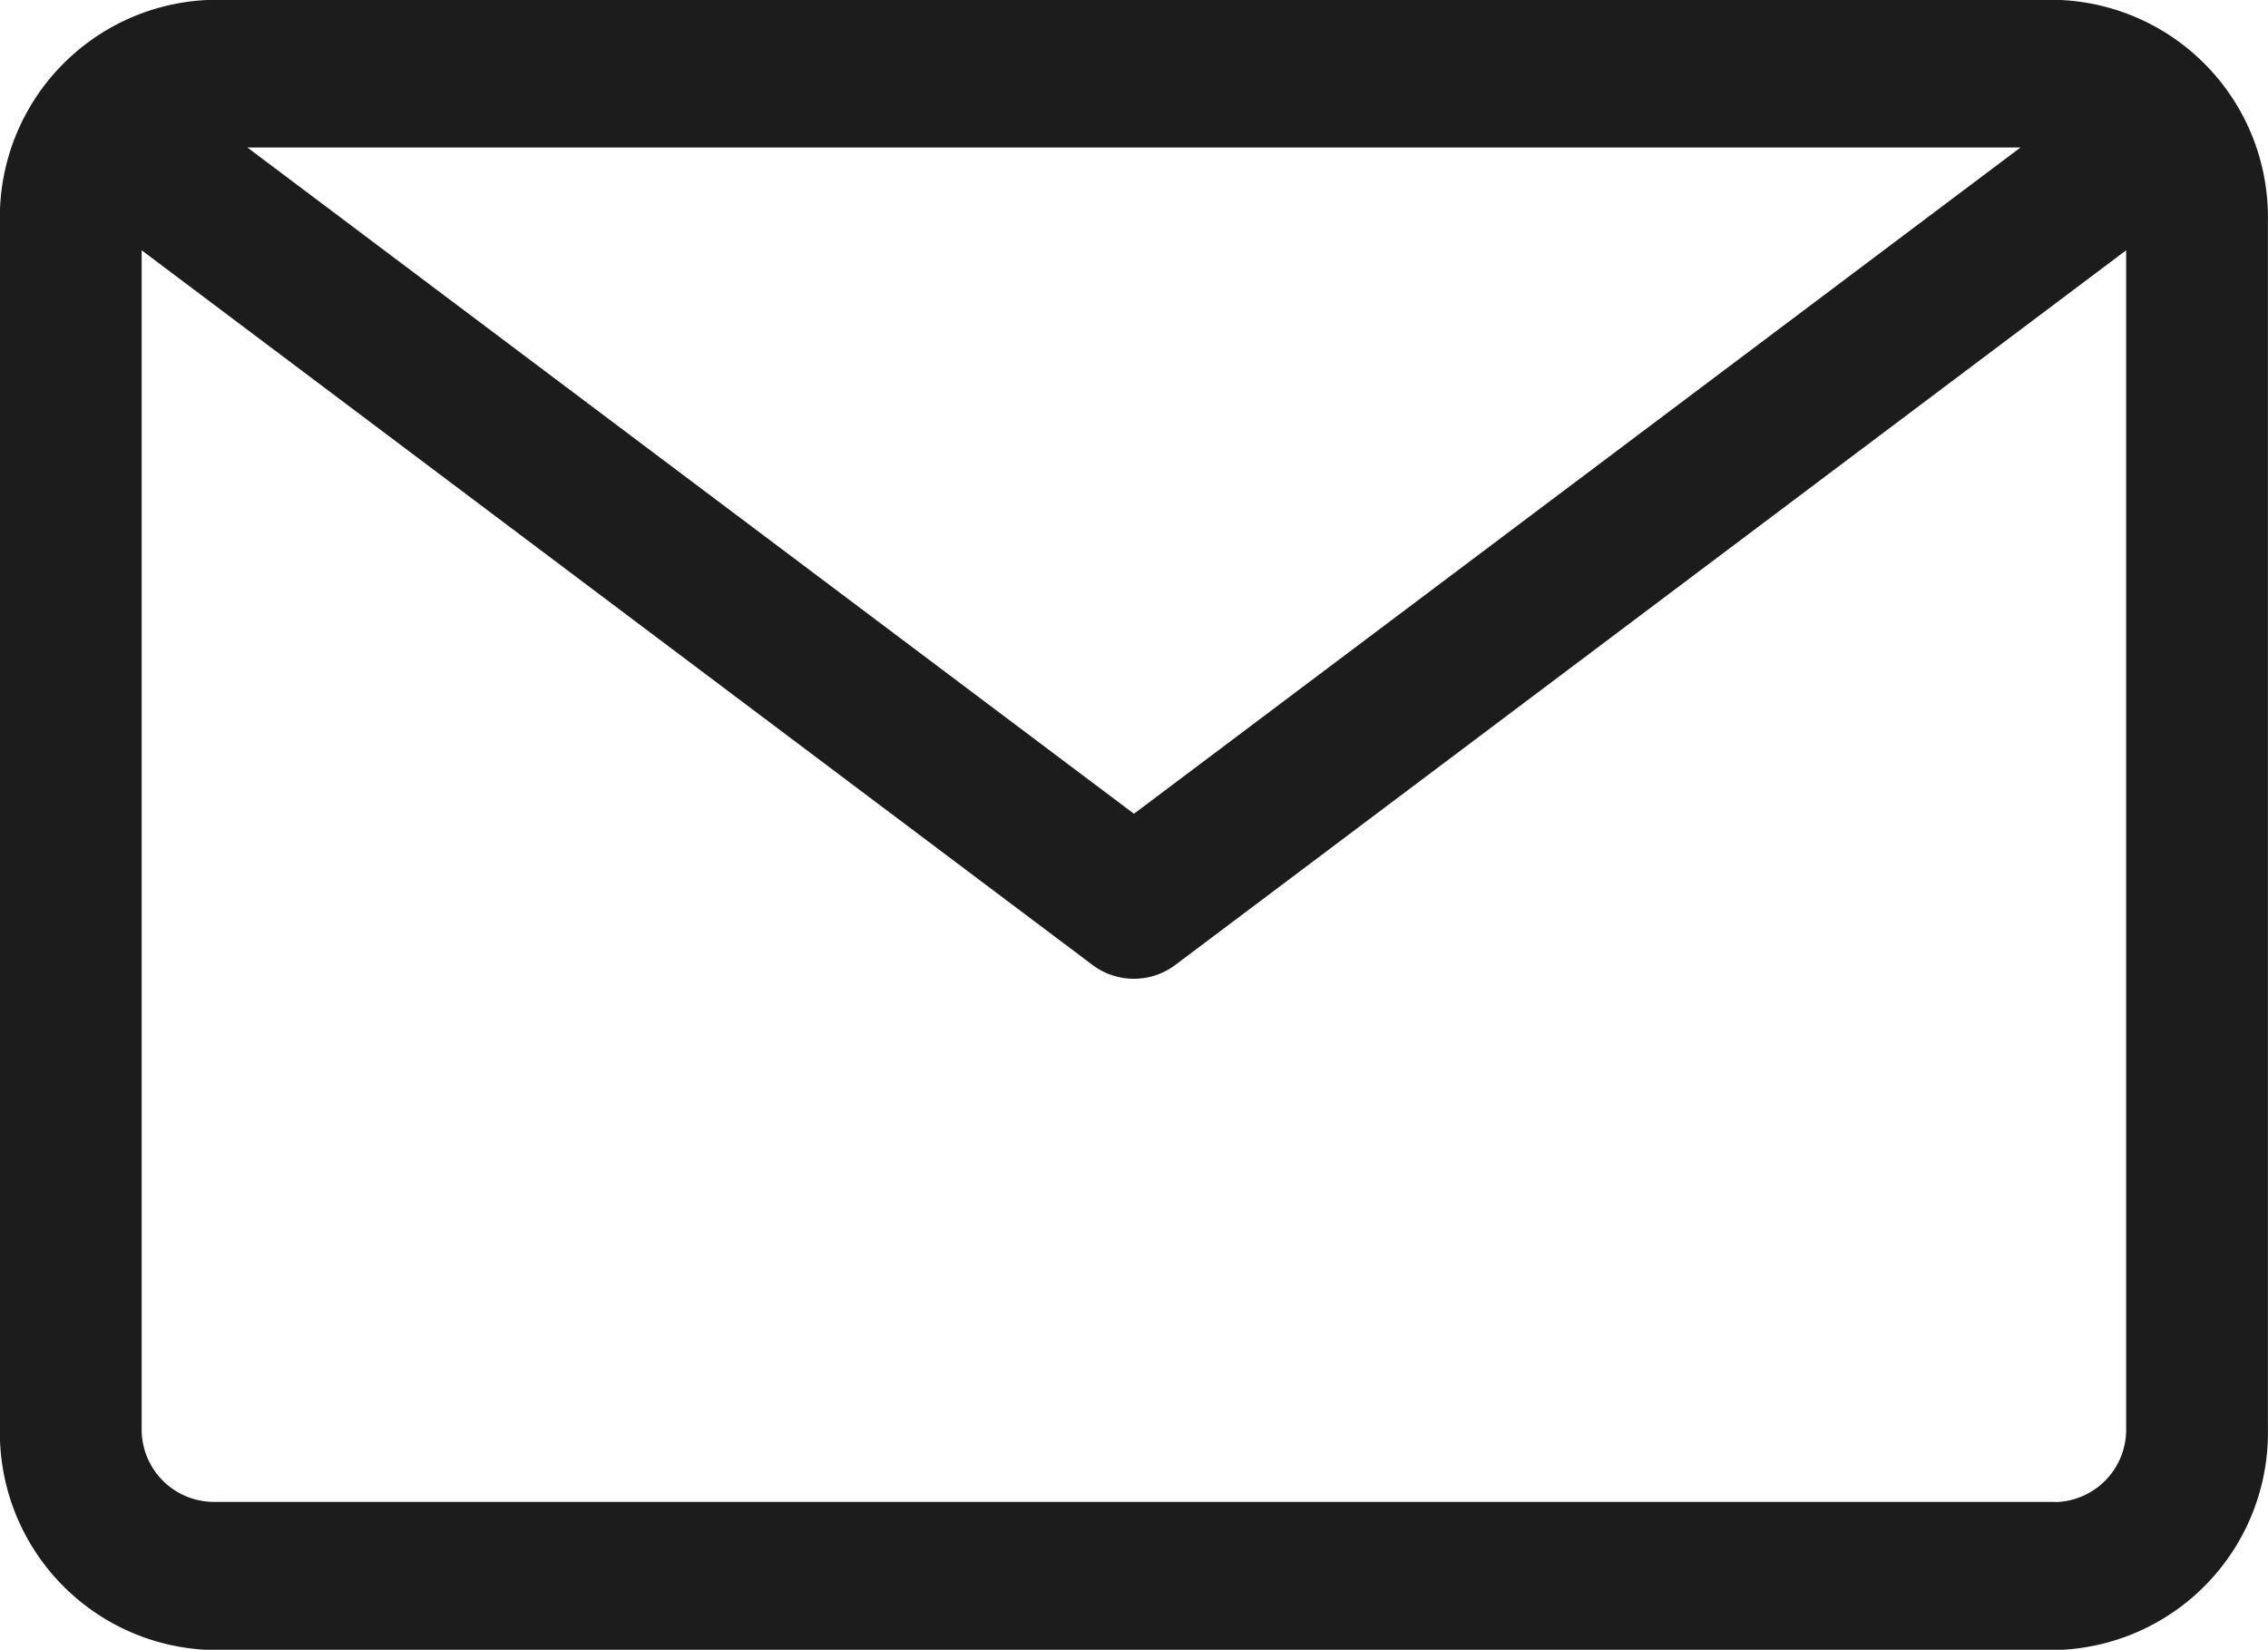 <svg xmlns="http://www.w3.org/2000/svg" width="24.047" height="17.494" viewBox="0 0 24.047 17.494">
  <path id="Email" d="M1352.745,3270.5h-19.539a2.306,2.306,0,0,0-2.254,2.349v12.8a2.306,2.306,0,0,0,2.254,2.35h19.539a2.306,2.306,0,0,0,2.254-2.35v-12.8A2.306,2.306,0,0,0,1352.745,3270.5Zm-.369,1.566-9.4,7.065-9.4-7.065Zm.369,14.362h-19.539a.768.768,0,0,1-.751-.783v-12.489l10.081,7.578a.731.731,0,0,0,.879,0l10.081-7.578v12.489A.768.768,0,0,1,1352.745,3286.43Z" transform="translate(-1330.953 -3270.502)" fill="#1c1c1c"/>
</svg>
